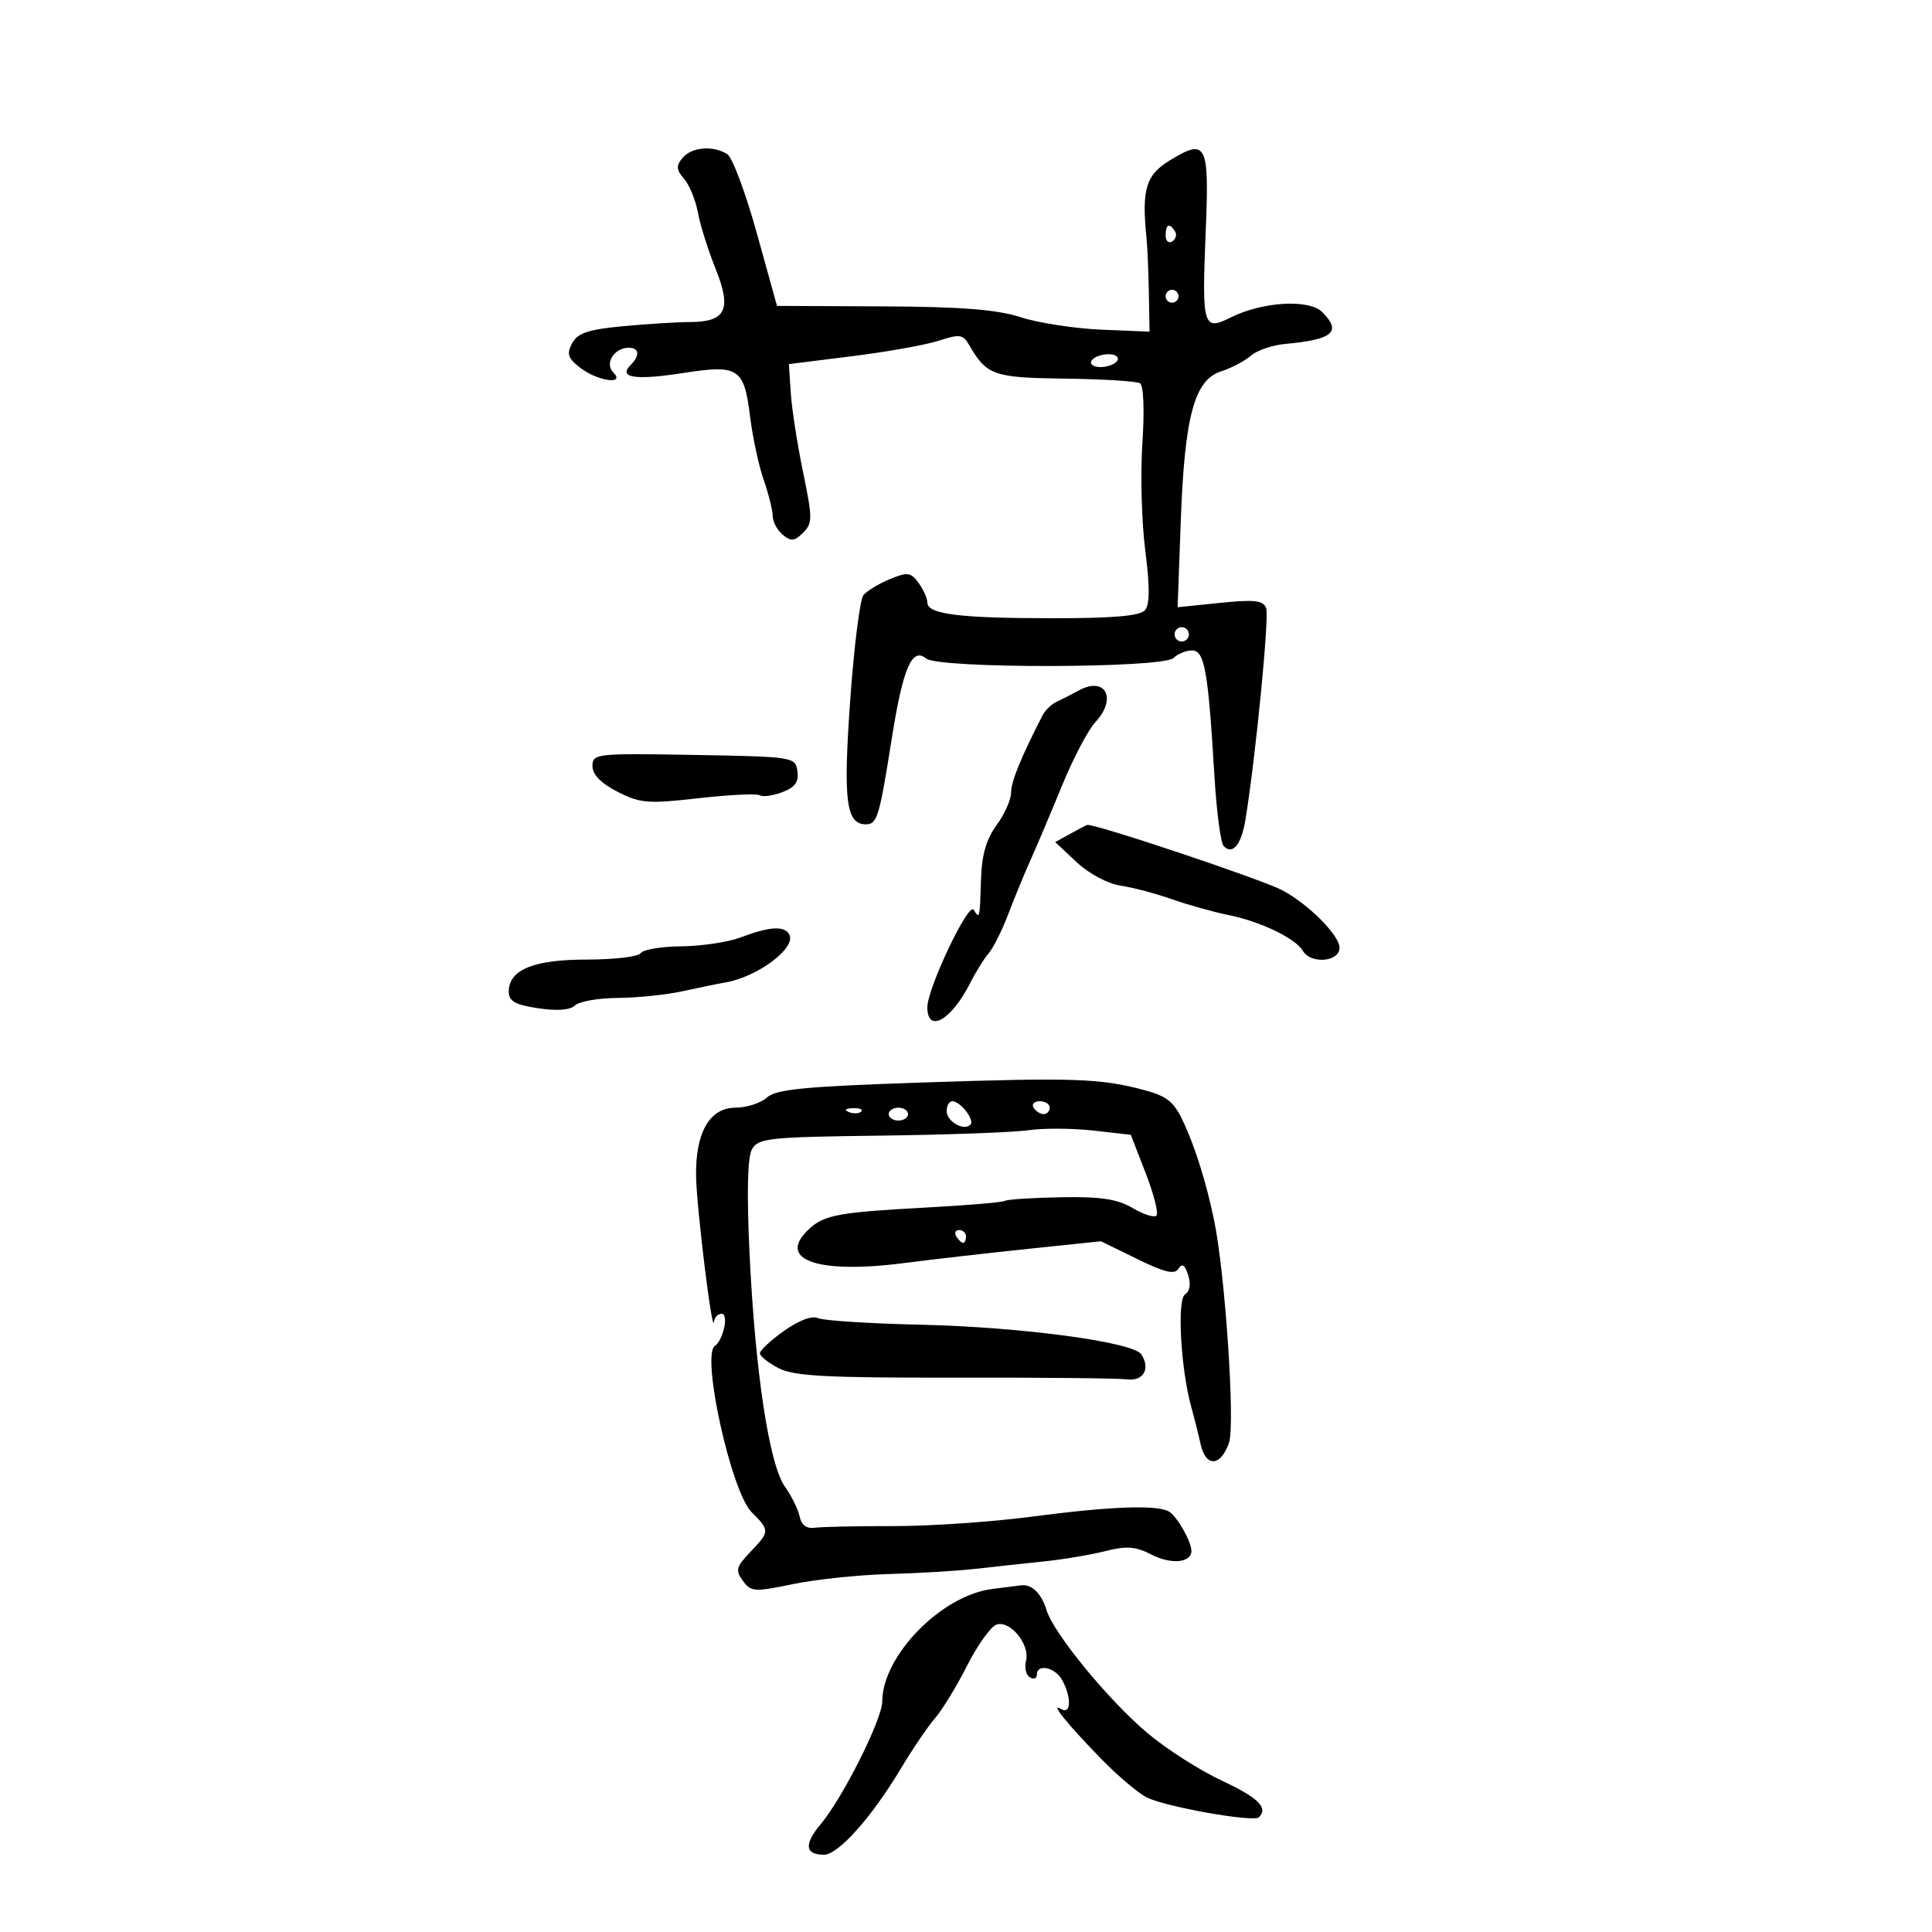 <svg xmlns="http://www.w3.org/2000/svg" width="300" height="300" viewBox="0 0 300 300" version="1.1">
	<path d="M 105.984 24.519 C 104.961 25.752, 105.006 26.363, 106.225 27.769 C 107.050 28.721, 108.015 31.075, 108.369 33 C 108.723 34.925, 109.963 38.865, 111.124 41.755 C 113.658 48.059, 112.720 49.996, 107.128 50.007 C 105.132 50.011, 100.443 50.303, 96.706 50.656 C 91.325 51.164, 89.688 51.715, 88.837 53.305 C 87.951 54.960, 88.178 55.632, 90.131 57.134 C 92.833 59.211, 97.204 59.804, 95.224 57.824 C 93.844 56.444, 95.377 54, 97.622 54 C 99.276 54, 99.405 55.195, 97.913 56.687 C 95.943 58.657, 98.639 59.074, 105.982 57.935 C 114.729 56.578, 115.534 57.102, 116.486 64.780 C 116.876 67.926, 117.819 72.300, 118.583 74.500 C 119.346 76.700, 119.977 79.232, 119.985 80.128 C 119.993 81.023, 120.698 82.334, 121.550 83.042 C 122.829 84.103, 123.382 84.047, 124.707 82.721 C 126.183 81.246, 126.182 80.478, 124.699 73.307 C 123.810 69.013, 122.952 63.484, 122.792 61.020 L 122.500 56.540 132.390 55.301 C 137.830 54.620, 143.886 53.533, 145.847 52.885 C 148.979 51.852, 149.541 51.929, 150.457 53.516 C 153.212 58.291, 154.230 58.651, 165.366 58.793 C 171.256 58.868, 176.502 59.192, 177.023 59.514 C 177.577 59.856, 177.729 63.721, 177.390 68.800 C 177.070 73.585, 177.271 81.091, 177.836 85.480 C 178.552 91.041, 178.544 93.845, 177.809 94.730 C 177.054 95.640, 172.997 96, 163.503 96 C 148.994 96, 144 95.377, 144 93.566 C 144 92.915, 143.385 91.542, 142.634 90.514 C 141.422 88.857, 140.918 88.791, 138.167 89.931 C 136.462 90.637, 134.621 91.752, 134.077 92.407 C 133.533 93.063, 132.604 100.443, 132.014 108.809 C 130.913 124.396, 131.373 128, 134.468 128 C 136.204 128, 136.544 126.873, 138.465 114.728 C 140.201 103.754, 141.618 100.438, 143.797 102.247 C 145.735 103.855, 180.615 103.785, 182.230 102.170 C 182.873 101.527, 184.168 101, 185.106 101 C 187.045 101, 187.600 104.121, 188.576 120.500 C 188.904 126, 189.544 130.888, 189.999 131.363 C 191.400 132.825, 192.750 131.194, 193.396 127.259 C 194.974 117.642, 197.116 95.744, 196.607 94.419 C 196.148 93.222, 194.784 93.069, 189.450 93.615 L 182.860 94.291 183.350 80.895 C 183.946 64.636, 185.462 58.997, 189.595 57.671 C 191.193 57.158, 193.278 56.061, 194.229 55.233 C 195.180 54.405, 197.582 53.582, 199.565 53.404 C 206.973 52.739, 208.384 51.527, 205.319 48.462 C 203.270 46.413, 196.049 46.831, 191.132 49.284 C 186.803 51.444, 186.611 50.784, 187.226 35.844 C 187.787 22.219, 187.349 21.385, 181.525 24.984 C 177.914 27.216, 177.264 29.454, 178.034 37 C 178.174 38.375, 178.336 42.200, 178.394 45.500 L 178.500 51.500 171 51.187 C 166.875 51.015, 161.250 50.148, 158.500 49.261 C 154.782 48.061, 149.288 47.629, 137.077 47.574 L 120.653 47.500 117.509 36.172 C 115.780 29.941, 113.721 24.436, 112.933 23.937 C 110.739 22.549, 107.387 22.829, 105.984 24.519 M 181 36.559 C 181 37.416, 181.457 37.835, 182.016 37.490 C 182.575 37.144, 182.774 36.443, 182.457 35.931 C 181.600 34.544, 181 34.802, 181 36.559 M 181 46 C 181 46.550, 181.450 47, 182 47 C 182.550 47, 183 46.550, 183 46 C 183 45.450, 182.550 45, 182 45 C 181.450 45, 181 45.450, 181 46 M 169.500 56 C 169.160 56.550, 169.782 57, 170.882 57 C 171.982 57, 173.160 56.550, 173.500 56 C 173.840 55.450, 173.218 55, 172.118 55 C 171.018 55, 169.840 55.450, 169.500 56 M 182.553 97.915 C 182.231 98.436, 182.394 99.125, 182.915 99.447 C 183.436 99.769, 184.125 99.606, 184.447 99.085 C 184.769 98.564, 184.606 97.875, 184.085 97.553 C 183.564 97.231, 182.875 97.394, 182.553 97.915 M 167.500 107.220 C 166.400 107.823, 164.855 108.612, 164.067 108.975 C 163.279 109.337, 162.302 110.279, 161.896 111.067 C 158.531 117.609, 157 121.362, 157 123.071 C 157 124.177, 155.988 126.449, 154.752 128.122 C 153.186 130.240, 152.454 132.730, 152.340 136.331 C 152.137 142.763, 152.137 142.764, 151.187 141.268 C 150.389 140.012, 144 153.469, 144 156.406 C 144 160.532, 147.719 158.432, 150.644 152.655 C 151.522 150.920, 152.824 148.825, 153.537 148 C 154.249 147.175, 155.600 144.475, 156.539 142 C 157.478 139.525, 159.053 135.700, 160.039 133.500 C 161.026 131.300, 163.232 126.084, 164.943 121.910 C 166.654 117.735, 168.972 113.334, 170.094 112.129 C 173.511 108.462, 171.653 104.946, 167.500 107.220 M 92 118.954 C 92 120.278, 93.324 121.635, 95.895 122.947 C 99.417 124.743, 100.623 124.839, 108.461 123.949 C 113.230 123.407, 117.514 123.200, 117.982 123.489 C 118.450 123.778, 120.026 123.560, 121.485 123.006 C 123.450 122.259, 124.056 121.413, 123.819 119.748 C 123.506 117.540, 123.223 117.495, 107.750 117.225 C 92.562 116.959, 92 117.021, 92 118.954 M 166.175 129.478 L 163.851 130.759 167.175 133.876 C 169.073 135.655, 172.002 137.219, 174 137.520 C 175.925 137.811, 179.525 138.764, 182 139.638 C 184.475 140.512, 188.406 141.611, 190.736 142.081 C 195.712 143.084, 201.168 145.704, 202.300 147.635 C 203.537 149.747, 208 149.378, 208 147.165 C 208 145.231, 203.162 140.378, 199.086 138.224 C 195.898 136.539, 169.766 127.798, 168.812 128.098 C 168.640 128.152, 167.454 128.773, 166.175 129.478 M 115 145.563 C 113.075 146.291, 108.939 146.913, 105.809 146.944 C 102.679 146.975, 99.840 147.450, 99.500 148 C 99.160 148.550, 95.409 149, 91.163 149 C 82.833 149, 79 150.574, 79 153.995 C 79 155.464, 80.005 156.028, 83.575 156.564 C 86.512 157.004, 88.553 156.847, 89.275 156.125 C 89.894 155.506, 92.898 154.980, 95.950 154.956 C 99.003 154.932, 103.525 154.465, 106 153.917 C 108.475 153.369, 111.444 152.761, 112.597 152.565 C 117.709 151.698, 123.792 147.091, 122.527 145.044 C 121.711 143.724, 119.448 143.880, 115 145.563 M 143.165 168.095 C 124.967 168.704, 120.508 169.135, 119.087 170.422 C 118.127 171.290, 115.927 172, 114.197 172 C 110.187 172, 107.964 175.892, 108.086 182.700 C 108.174 187.632, 110.621 207.492, 110.864 205.250 C 110.939 204.563, 111.480 204, 112.067 204 C 113.193 204, 112.318 208.098, 111 209 C 108.862 210.464, 113.537 231.628, 116.697 234.788 C 119.562 237.653, 119.557 237.809, 116.498 241.002 C 114.308 243.288, 114.165 243.844, 115.351 245.466 C 116.610 247.188, 117.157 247.224, 123.103 245.985 C 126.621 245.252, 133.325 244.547, 138 244.417 C 142.675 244.288, 148.750 243.923, 151.500 243.607 C 154.250 243.291, 158.975 242.779, 162 242.470 C 165.025 242.160, 169.354 241.436, 171.619 240.860 C 174.934 240.018, 176.337 240.123, 178.806 241.400 C 181.843 242.970, 185 242.678, 185 240.827 C 185 239.413, 182.868 235.612, 181.600 234.765 C 179.892 233.624, 172.544 233.878, 160.248 235.503 C 154.059 236.320, 144.384 236.981, 138.748 236.971 C 133.111 236.961, 127.617 237.076, 126.538 237.226 C 125.250 237.406, 124.438 236.814, 124.172 235.500 C 123.949 234.400, 122.913 232.297, 121.870 230.828 C 119.435 227.395, 117.254 212.968, 116.382 194.512 C 115.943 185.209, 116.074 179.689, 116.766 178.454 C 117.731 176.730, 119.390 176.553, 136.659 176.341 C 147.022 176.213, 157.393 175.834, 159.706 175.499 C 162.019 175.165, 166.540 175.188, 169.752 175.551 L 175.592 176.212 177.902 182.167 C 179.172 185.443, 179.925 188.409, 179.575 188.759 C 179.225 189.109, 177.555 188.577, 175.863 187.578 C 173.505 186.185, 170.916 185.796, 164.755 185.908 C 160.337 185.988, 156.419 186.241, 156.050 186.469 C 155.680 186.698, 150.230 187.161, 143.939 187.499 C 130.408 188.225, 128.072 188.640, 125.750 190.733 C 120.411 195.544, 126.712 197.885, 140.299 196.138 C 144.810 195.558, 153.552 194.557, 159.726 193.913 L 170.953 192.742 176.588 195.499 C 180.889 197.603, 182.408 197.958, 183.002 196.996 C 183.555 196.103, 183.990 196.393, 184.498 197.993 C 184.940 199.385, 184.754 200.534, 184.013 200.992 C 182.742 201.778, 183.343 212.576, 184.987 218.500 C 185.446 220.150, 186.094 222.738, 186.429 224.250 C 187.231 227.872, 189.541 227.756, 190.840 224.030 C 191.819 221.220, 190.236 197.639, 188.517 189.440 C 187.307 183.665, 185.686 178.438, 183.876 174.474 C 182.344 171.117, 181.329 170.256, 177.769 169.293 C 170.944 167.445, 166.807 167.302, 143.165 168.095 M 147 172.531 C 147 174.143, 149.662 175.672, 150.686 174.648 C 151.398 173.935, 149.138 171, 147.878 171 C 147.395 171, 147 171.689, 147 172.531 M 160.500 172 C 160.840 172.550, 161.541 173, 162.059 173 C 162.577 173, 163 172.550, 163 172 C 163 171.450, 162.298 171, 161.441 171 C 160.584 171, 160.160 171.450, 160.500 172 M 131.813 172.683 C 132.534 172.972, 133.397 172.936, 133.729 172.604 C 134.061 172.272, 133.471 172.036, 132.417 172.079 C 131.252 172.127, 131.015 172.364, 131.813 172.683 M 138 173 C 138 173.550, 138.675 174, 139.500 174 C 140.325 174, 141 173.550, 141 173 C 141 172.450, 140.325 172, 139.500 172 C 138.675 172, 138 172.450, 138 173 M 148.500 192 C 148.840 192.550, 149.316 193, 149.559 193 C 149.802 193, 150 192.550, 150 192 C 150 191.450, 149.523 191, 148.941 191 C 148.359 191, 148.160 191.450, 148.500 192 M 121.750 206.650 C 119.688 208.118, 118 209.686, 118 210.134 C 118 210.582, 119.312 211.627, 120.917 212.457 C 123.290 213.684, 128.365 213.956, 148.167 213.918 C 161.550 213.892, 173.611 214.012, 174.969 214.185 C 177.545 214.514, 178.684 212.559, 177.227 210.310 C 175.984 208.391, 158.648 206.057, 143 205.703 C 135.025 205.522, 127.825 205.061, 127 204.677 C 126.091 204.255, 124.022 205.032, 121.750 206.650 M 154.101 246.734 C 146.207 247.697, 137.010 257.092, 136.995 264.210 C 136.989 266.968, 130.850 279.202, 127.434 283.260 C 124.818 286.370, 124.992 288, 127.943 288 C 130.164 288, 135.330 282.217, 139.865 274.653 C 141.716 271.566, 144.123 268.019, 145.215 266.770 C 146.307 265.522, 148.522 261.892, 150.138 258.704 C 151.753 255.517, 153.803 252.629, 154.693 252.287 C 156.788 251.483, 159.983 255.348, 159.320 257.883 C 159.048 258.923, 159.315 260.077, 159.913 260.446 C 160.511 260.816, 161 260.641, 161 260.059 C 161 258.258, 163.872 258.892, 164.965 260.934 C 166.426 263.664, 166.298 266.297, 164.750 265.367 C 162.971 264.298, 165.673 267.652, 170.999 273.124 C 173.475 275.667, 176.625 278.342, 178 279.069 C 180.761 280.528, 194.662 283.005, 195.483 282.184 C 196.966 280.701, 195.400 279.151, 189.750 276.511 C 186.313 274.905, 181.123 271.591, 178.217 269.146 C 172.134 264.027, 163.623 253.660, 162.498 250 C 161.692 247.376, 160.183 245.932, 158.500 246.175 C 157.950 246.255, 155.971 246.507, 154.101 246.734" stroke="none" fill="black" fill-rule="evenodd"/>
</svg>